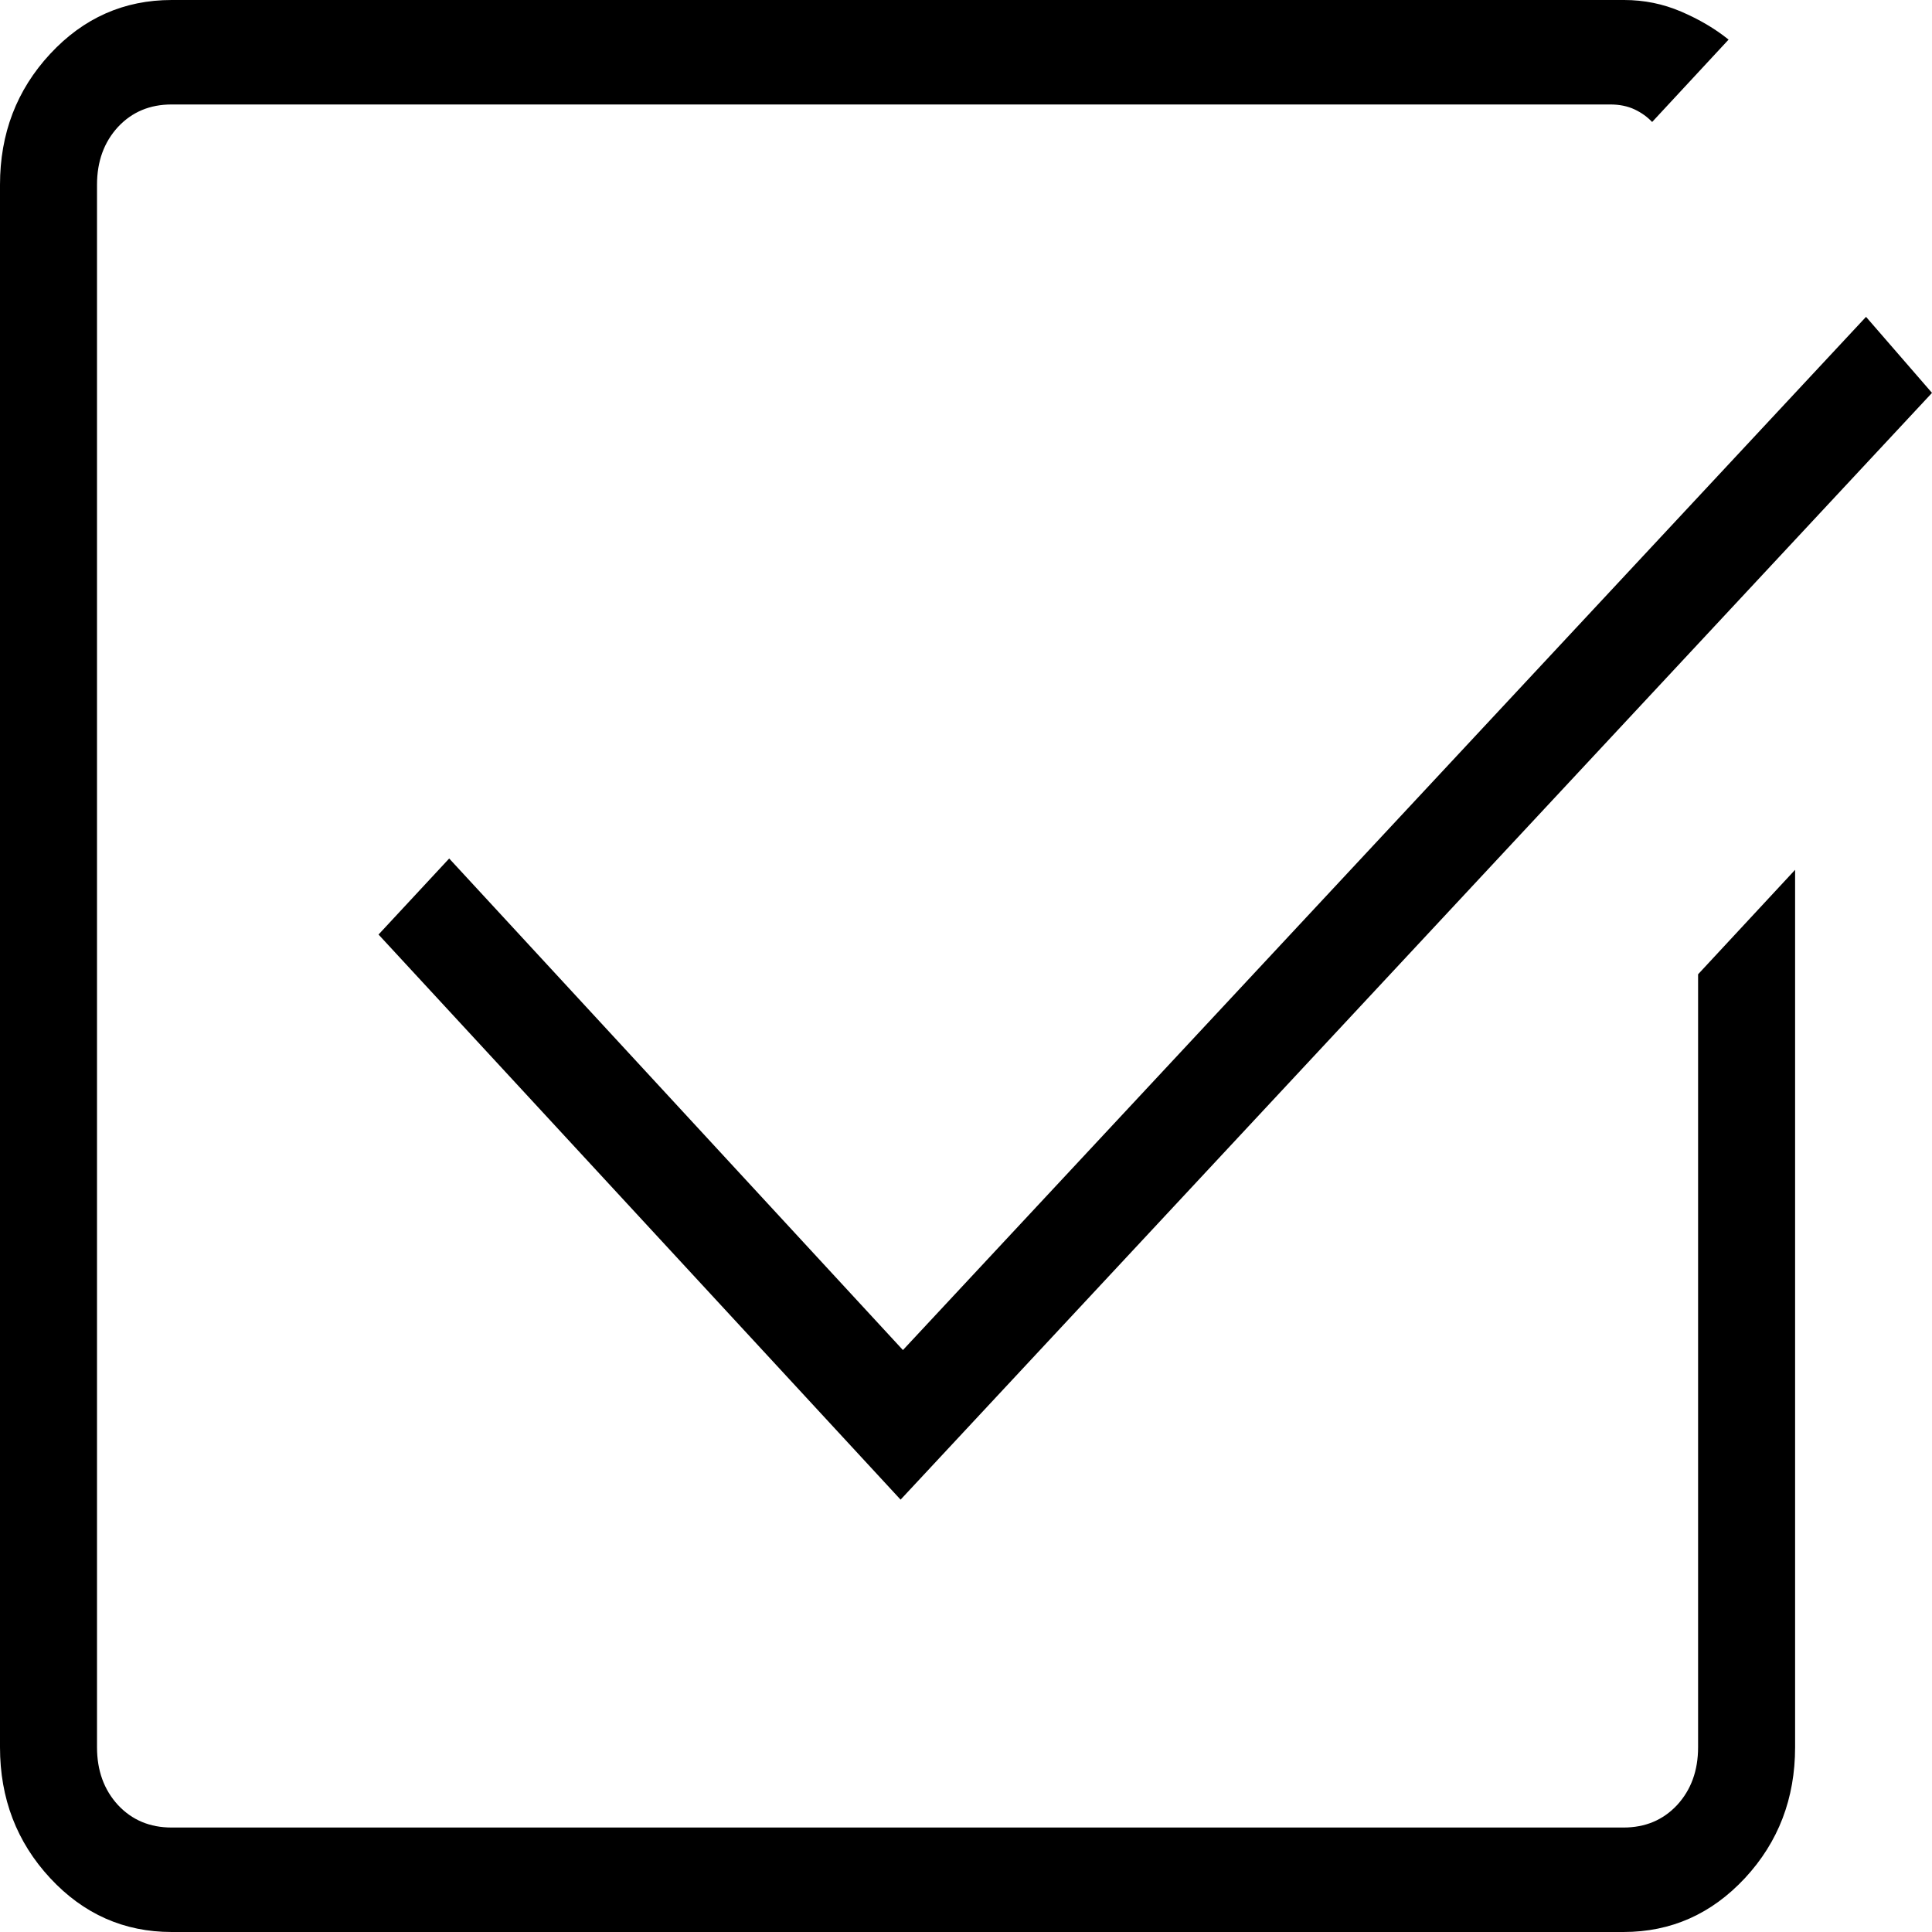 <!--
 * Copyright (c) 2025, WSO2 Inc. (http://www.wso2.org) All Rights Reserved.
 *
 * WSO2 Inc. licenses this file to you under the Apache License,
 * Version 2.0 (the "License"); you may not use this file except
 * in compliance with the License.
 * You may obtain a copy of the License at
 *
 *     http://www.apache.org/licenses/LICENSE-2.0
 *
 * Unless required by applicable law or agreed to in writing,
 * software distributed under the License is distributed on an
 * "AS IS" BASIS, WITHOUT WARRANTIES OR CONDITIONS OF ANY
 * KIND, either express or implied. See the License for the
 * specific language governing permissions and limitations
 * under the License.
-->

<svg class="icon" width="14" height="14" viewBox="0 0 14 14" fill="none"
    xmlns="http://www.w3.org/2000/svg">
    <rect x="0" y="0" width="14" height="14" fill="#808080" stroke="none"/>
    <g clip-path="url(#clip0_2022_136)">
        <rect width="14" height="14" fill="white" />
        <path class="path primary"
            d="M1.244 14C0.899 14 0.605 13.87 0.363 13.609C0.121 13.348 0 13.032 0 12.661V1.339C0 0.968 0.121 0.652 0.363 0.391C0.605 0.13 0.899 0 1.244 0H11.769C11.914 0 12.051 0.028 12.182 0.084C12.312 0.14 12.427 0.207 12.526 0.287L11.972 0.884C11.938 0.848 11.896 0.817 11.845 0.793C11.794 0.769 11.735 0.757 11.668 0.757H1.244C1.086 0.757 0.957 0.811 0.855 0.92C0.754 1.03 0.703 1.169 0.703 1.339V12.661C0.703 12.831 0.754 12.97 0.855 13.08C0.957 13.189 1.086 13.243 1.244 13.243H11.764C11.922 13.243 12.051 13.189 12.153 13.08C12.254 12.97 12.305 12.831 12.305 12.661V7.06L13.008 6.303V12.661C13.008 13.032 12.887 13.348 12.645 13.609C12.402 13.87 12.109 14 11.764 14H1.244ZM6.526 10.867L2.743 6.772L3.255 6.221L6.543 9.783L13.522 2.296L14 2.847L6.526 10.867Z"
            fill="black" />
    </g>
    <defs>
        <clipPath id="clip0_2022_136">
            <rect width="14" height="14" fill="white" />
        </clipPath>
    </defs>
</svg>
